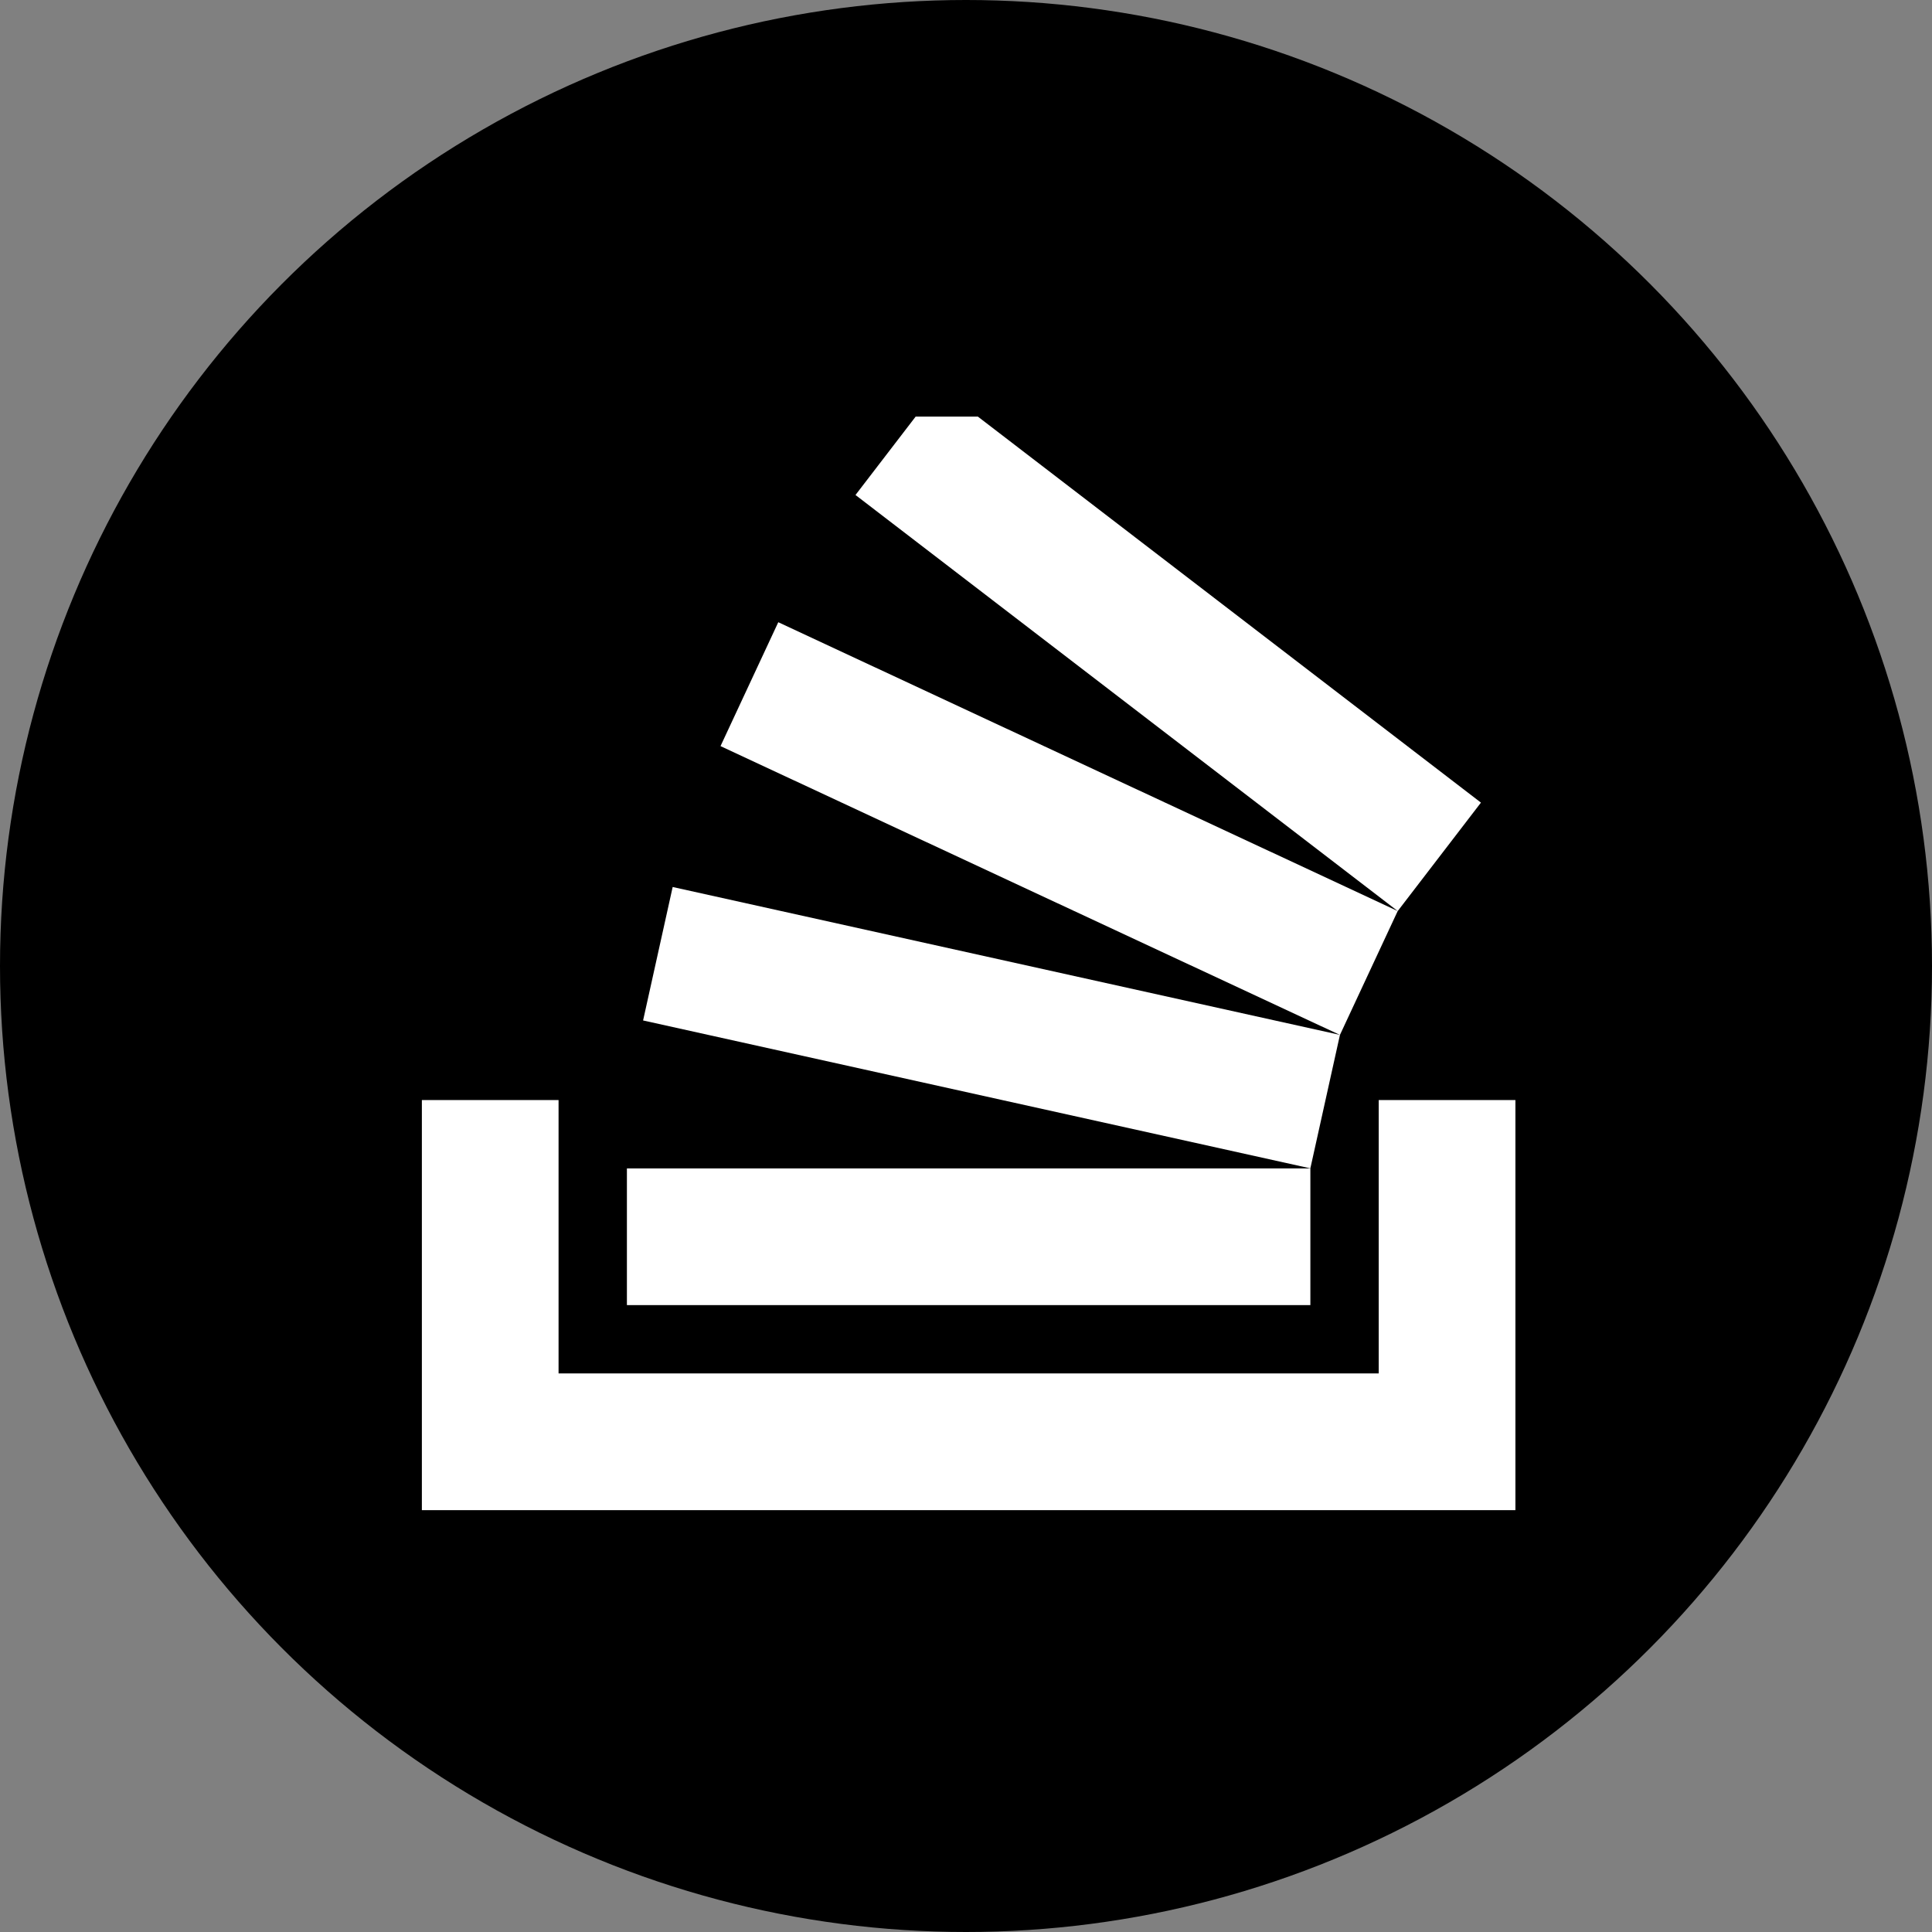 <?xml version="1.0" encoding="UTF-8" standalone="no"?>
<!-- Generate more at icons.mysitemyway.com -->

<svg
   xmlns:dc="http://purl.org/dc/elements/1.1/"
   xmlns:cc="http://creativecommons.org/ns#"
   xmlns:rdf="http://www.w3.org/1999/02/22-rdf-syntax-ns#"
   xmlns:svg="http://www.w3.org/2000/svg"
   xmlns="http://www.w3.org/2000/svg"
   xmlns:sodipodi="http://sodipodi.sourceforge.net/DTD/sodipodi-0.dtd"
   xmlns:inkscape="http://www.inkscape.org/namespaces/inkscape"
   id="stackoverflow-icon"
   class="custom-icon"
   version="1.1"
   viewBox="0 0 512 512"
   inkscape:version="0.91 r13725"
   sodipodi:docname="stackoverflow.svg"
   width="512"
   height="512">
  <rect x="0" y="0" width="512" height="512" fill="#808080" stroke="none"/>
  <title
     id="title3339">stackoverflow</title>
  <defs
     id="defs9" />
  <sodipodi:namedview
     pagecolor="#ffffff"
     bordercolor="#666666"
     borderopacity="1"
     objecttolerance="10"
     gridtolerance="10"
     guidetolerance="10"
     inkscape:pageopacity="0"
     inkscape:pageshadow="2"
     inkscape:window-width="1920"
     inkscape:window-height="1027"
     id="namedview7"
     showgrid="false"
     borderlayer="true"
     inkscape:showpageshadow="false"
     inkscape:zoom="1"
     inkscape:cx="260.86422"
     inkscape:cy="213.55416"
     inkscape:window-x="-8"
     inkscape:window-y="-8"
     inkscape:window-maximized="1"
     inkscape:current-layer="stackoverflow-icon" />
  <circle
     style="opacity:1;fill:#000000;fill-opacity:1.0"
     class="outer-shape"
     cx="256"
     cy="256"
     id="circle3"
     r="256" />
  <path
     class="inner-shape"
     style="opacity:1;fill:#ffffff"
     d="m 401.6,291.526 0,108.674 -289.8,0 0,-108.674 36.225,0 0,72.449 217.35,0 0,-72.449 z m -235.463,18.112 181.125,0 0,36.225 -181.125,0 z m 4.289,-39.207 7.839,-35.367 176.833,39.195 -7.839,35.367 z m 20.518,-72.704 15.307,-32.831 164.154,76.541 -15.307,32.831 z m 201.521,14.974 -22.054,28.739 -143.697,-110.262 15.945,-20.778 16.484,0 z"
     id="path5"
     inkscape:connector-curvature="0" />
</svg>
